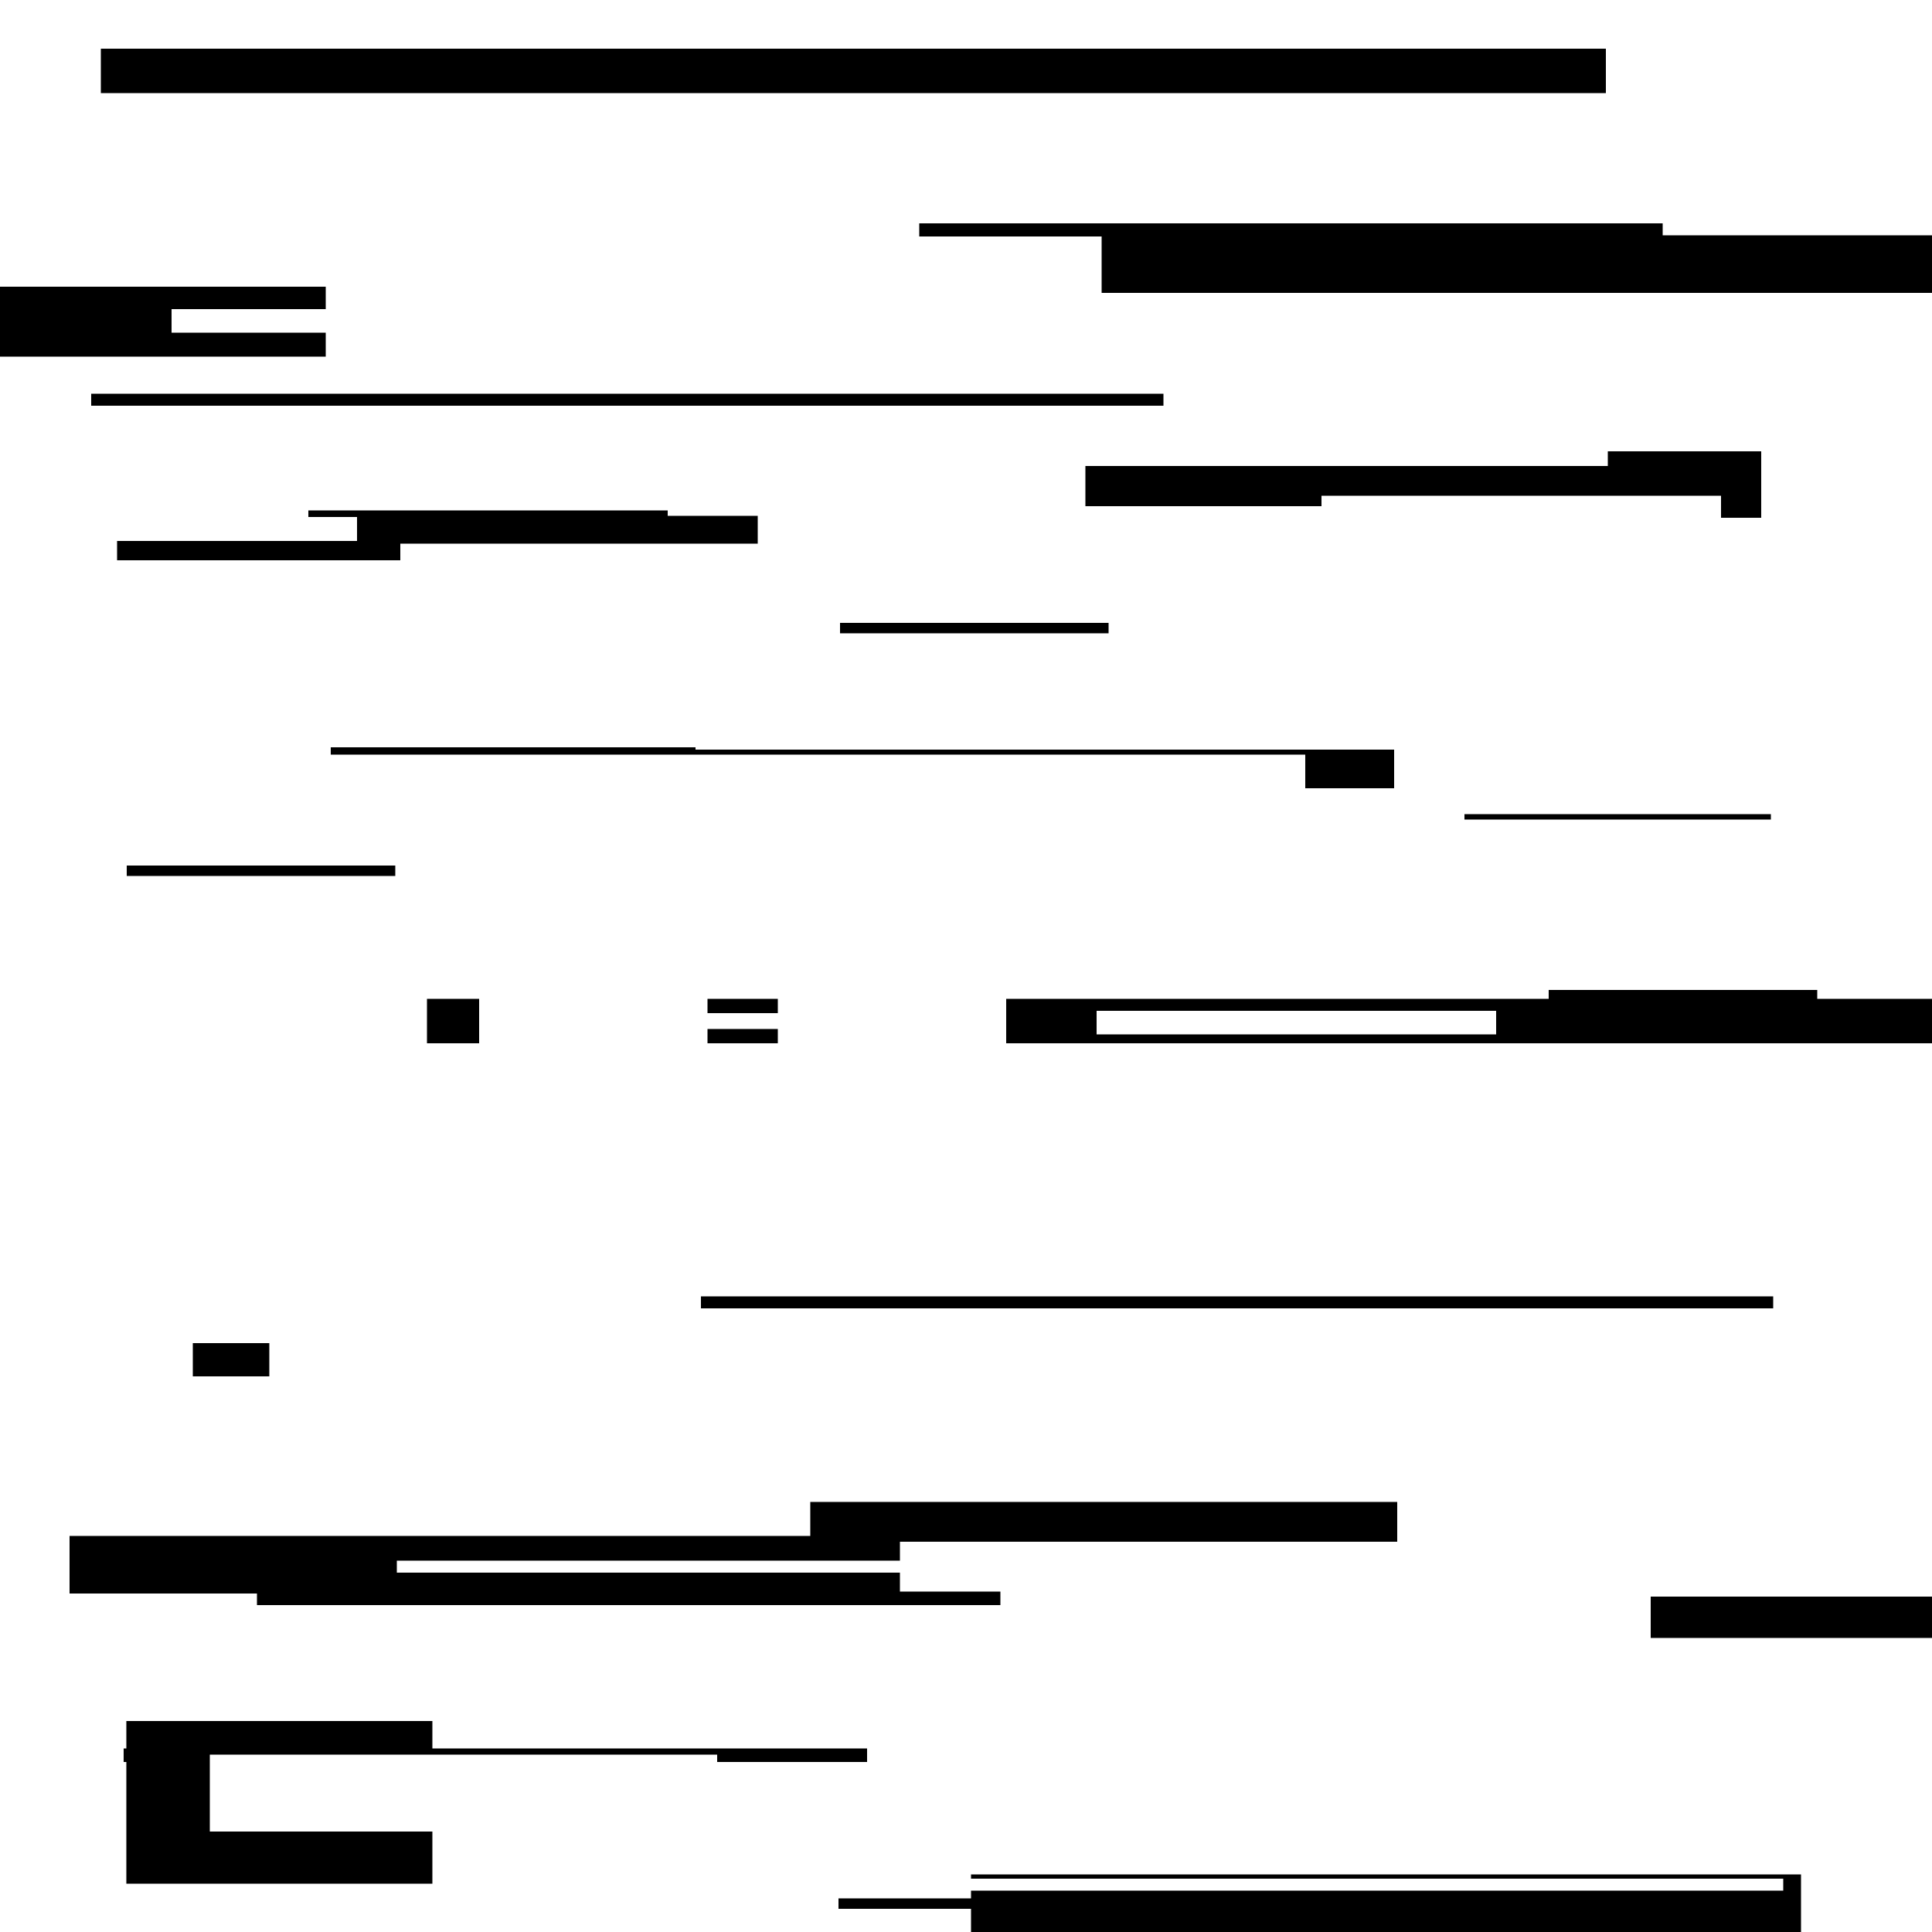 <?xml version="1.0" encoding="utf-8"?>
<!-- Generator: Adobe Illustrator 28.1.0, SVG Export Plug-In . SVG Version: 6.00 Build 0)  -->
<svg version="1.1" id="Layer_1" xmlns="http://www.w3.org/2000/svg" xmlns:xlink="http://www.w3.org/1999/xlink" x="0px" y="0px"
	 viewBox="0 0 500 500" style="enable-background:new 0 0 500 500;" xml:space="preserve">
<g>
	<g>
		<rect x="26.1" y="12.6" width="389.5" height="11.5"/>
	</g>
	<g>
		<rect x="23.6" y="101.9" width="277.5" height="3.1"/>
	</g>
	<g>
		<rect x="217.4" y="161.2" width="69.5" height="2.7"/>
	</g>
	<g>
		<rect x="379" y="210.7" width="79.3" height="1.4"/>
	</g>
	<g>
		<rect x="32.8" y="224" width="69.5" height="2.7"/>
	</g>
	<g>
		<path d="M470.3,256.2h-69.5v2.3H260.4V270H500v-11.5h-29.7V256.2z M387.2,267.7H283.8v-6.1h103.4V267.7z"/>
	</g>
	<g>
		<rect x="49.9" y="347.6" width="19.8" height="8.6"/>
	</g>
	<g>
		<polygon points="84.3,86.1 44.4,86.1 44.4,80 84.3,80 84.3,74.2 0,74.2 0,92.3 84.3,92.3 		"/>
	</g>
	<g>
		<rect x="427.2" y="413.2" width="72.8" height="10.7"/>
	</g>
	<g>
		<rect x="181.4" y="335.5" width="277.5" height="3.1"/>
	</g>
	<g>
		<polygon points="30.3,140 30.3,145 103.6,145 103.6,140.7 196.1,140.7 196.1,133.5 172.8,133.5 172.8,132.1 79.8,132.1 
			79.8,133.8 92.4,133.8 92.4,140 		"/>
	</g>
	<g>
		<polygon points="430.3,60.9 430.3,57.8 237.9,57.8 237.9,61.2 285.1,61.2 285.1,75.8 500,75.8 500,60.9 		"/>
	</g>
	<g>
		<polygon points="416.1,120.6 280.9,120.6 280.9,131 342,131 342,128.3 445.4,128.3 445.4,134 455.8,134 455.8,116.8 416.1,116.8 
					"/>
	</g>
	<g>
		<polygon points="224.4,456 224.4,452.5 111.9,452.5 111.9,445.4 32.7,445.4 32.7,452.5 32,452.5 32,456 32.7,456 32.7,487.5 
			111.9,487.5 111.9,474 54.3,474 54.3,454.1 185.6,454.1 185.6,456 		"/>
	</g>
	<g>
		<rect x="110.5" y="258.5" width="13.5" height="11.5"/>
	</g>
	<g>
		<polygon points="360.8,204 360.8,194 180,194 180,193.4 85.6,193.4 85.6,195.3 337.8,195.3 337.8,204 		"/>
	</g>
	<g>
		<rect x="183.1" y="258.5" width="18.2" height="3.7"/>
	</g>
	<g>
		<rect x="183.1" y="266.3" width="18.2" height="3.7"/>
	</g>
	<g>
		<polygon points="66.5,415.4 258.9,415.4 258.9,411.9 232.9,411.9 232.9,407 102.7,407 102.7,403.9 232.9,403.9 232.9,399 
			361.6,399 361.6,388.7 209.7,388.7 209.7,397.5 18,397.5 18,412.4 66.5,412.4 		"/>
	</g>
	<g>
		<polygon points="251.3,486.2 461.5,486.2 461.5,489.3 251.3,489.3 251.3,491.3 217,491.3 217,494 251.3,494 251.3,500 466.1,500 
			466.1,485.1 251.3,485.1 		"/>
	</g>
</g>
</svg>
